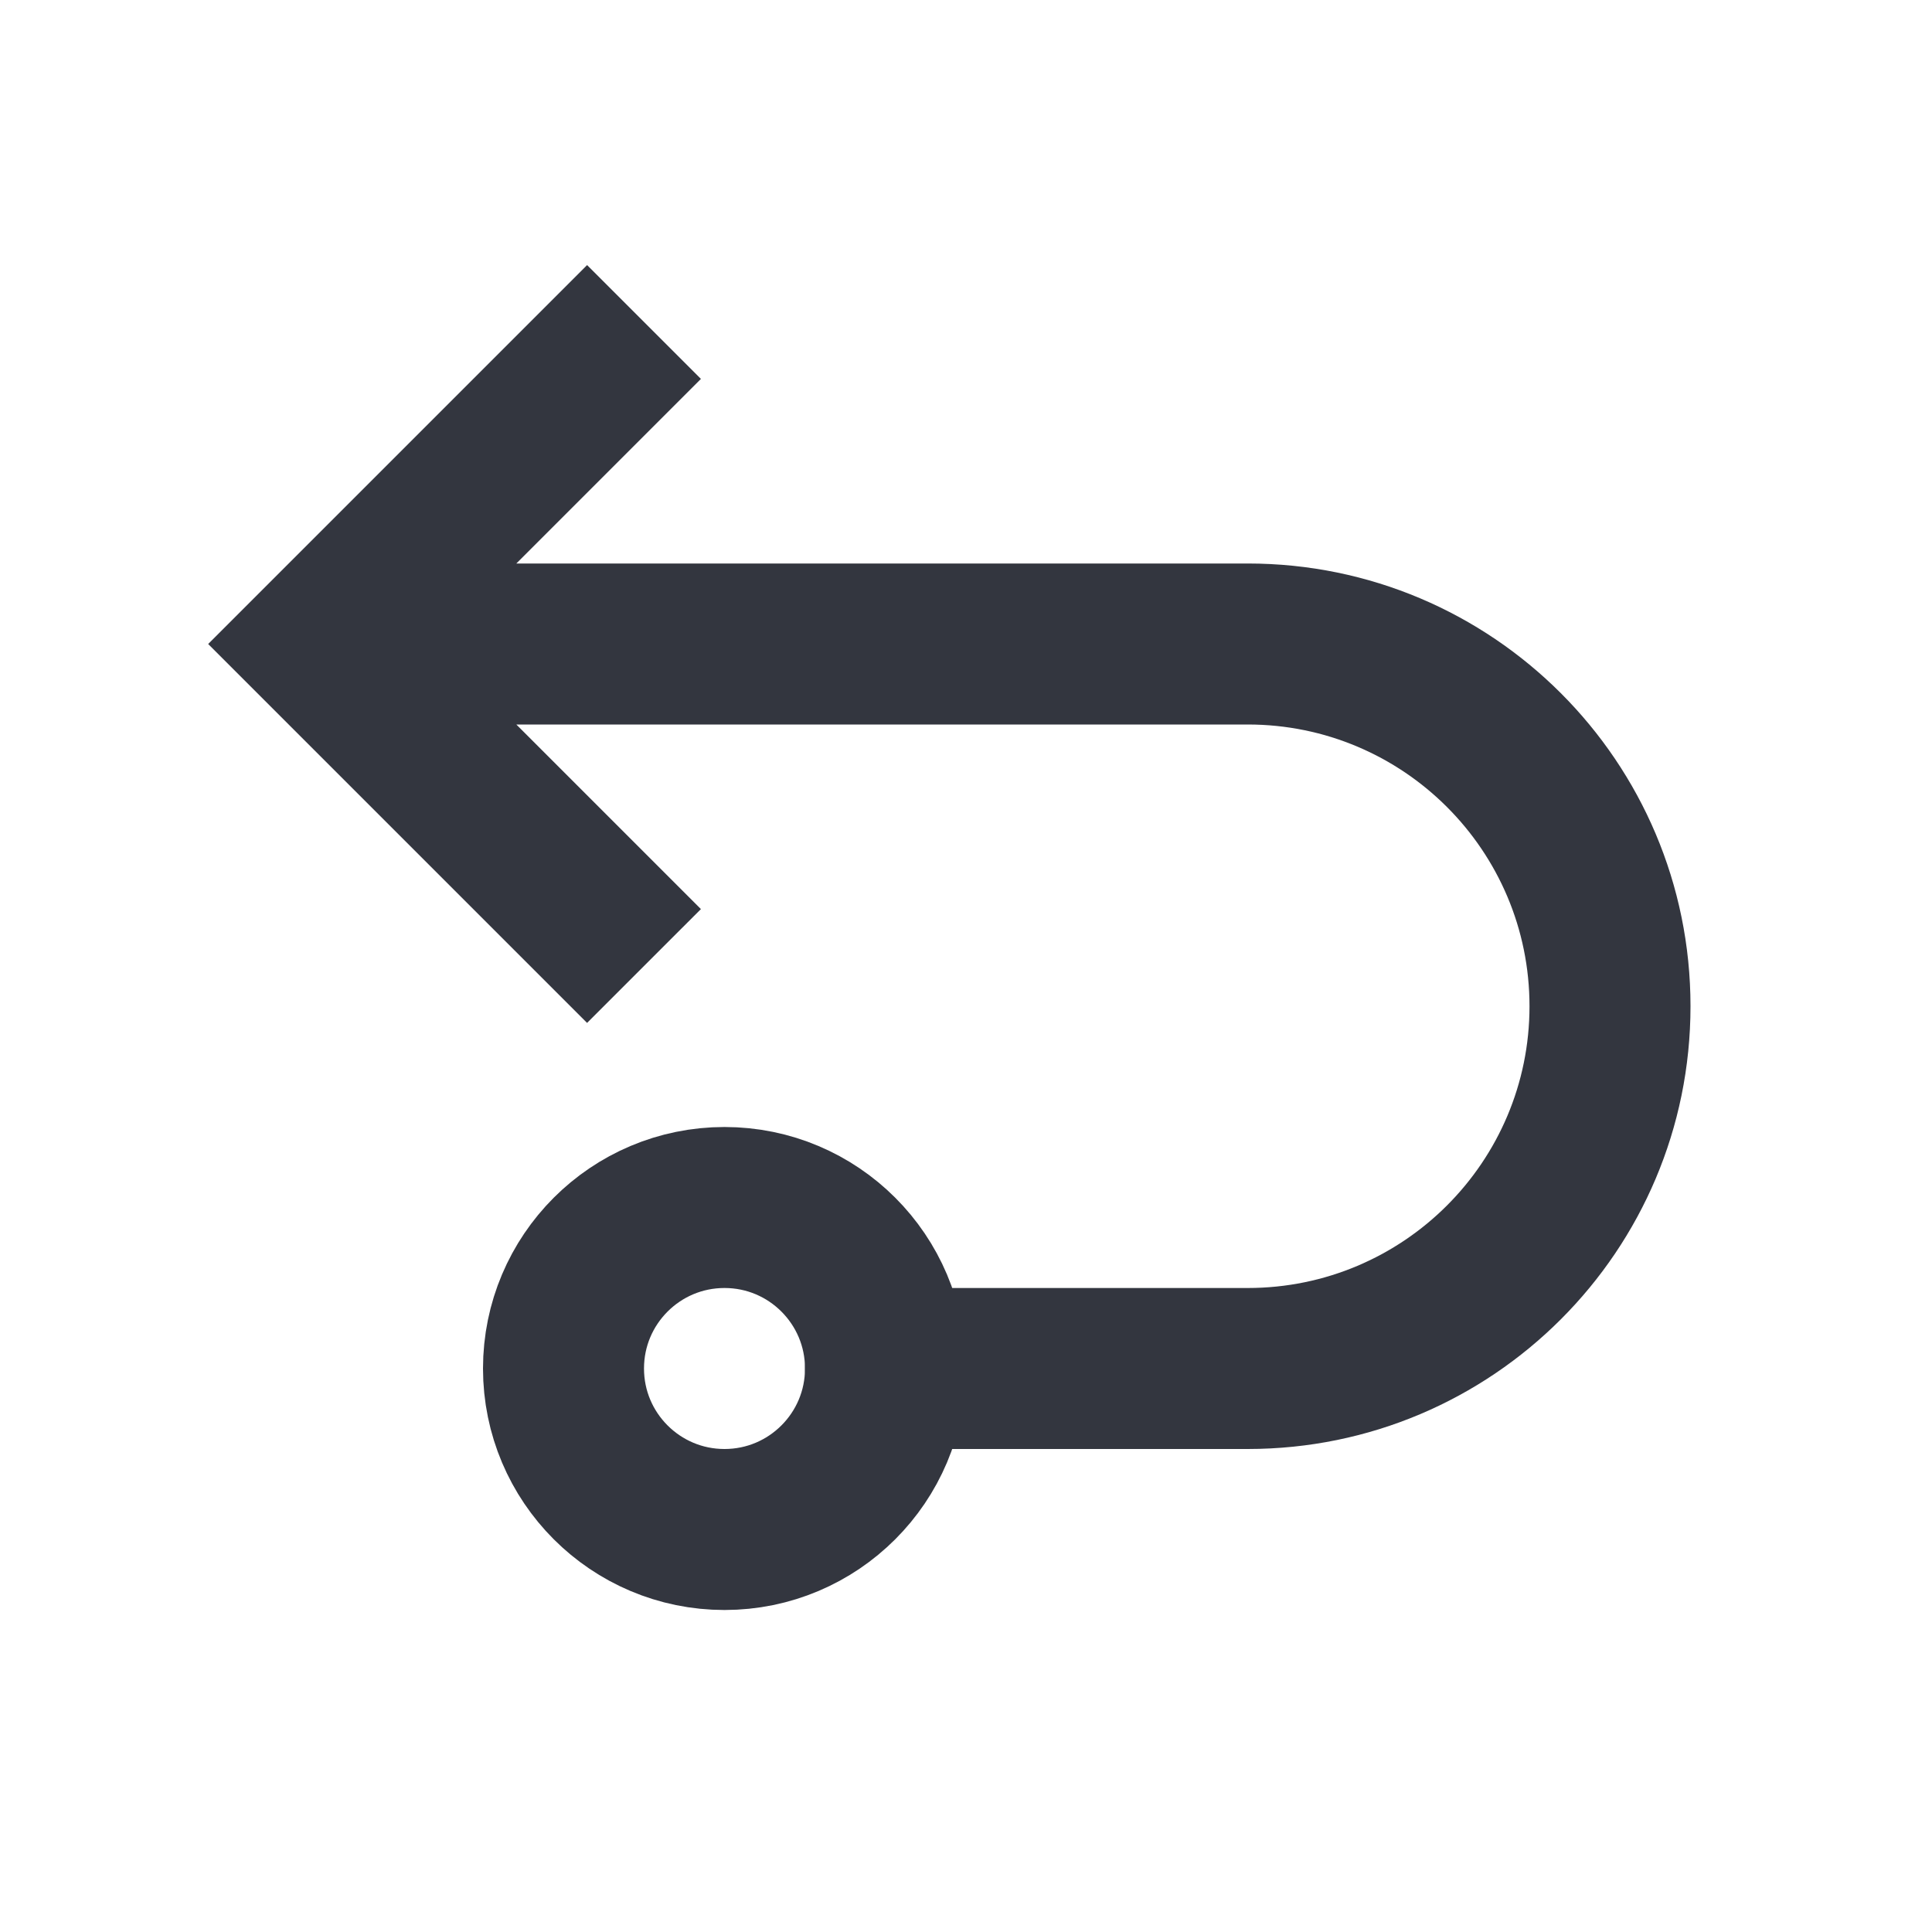 <svg viewBox="0 0 24 24" fill="none" xmlns="http://www.w3.org/2000/svg">
<path d="M4 8L3.293 8.707L2.586 8L3.293 7.293L4 8ZM11 18C10.448 18 10 17.552 10 17C10 16.448 10.448 16 11 16L11 18ZM7.293 12.707L3.293 8.707L4.707 7.293L8.707 11.293L7.293 12.707ZM3.293 7.293L7.293 3.293L8.707 4.707L4.707 8.707L3.293 7.293ZM4 7L15.5 7L15.5 9L4 9L4 7ZM15.5 18L11 18L11 16L15.5 16L15.5 18ZM21 12.5C21 15.538 18.538 18 15.5 18L15.5 16C17.433 16 19 14.433 19 12.5L21 12.5ZM15.5 7C18.538 7 21 9.462 21 12.5L19 12.5C19 10.567 17.433 9 15.5 9L15.5 7Z" fill="#33363F"/>
<circle cx="9" cy="17" r="2" stroke="#33363F" stroke-width="2"/>
</svg>
